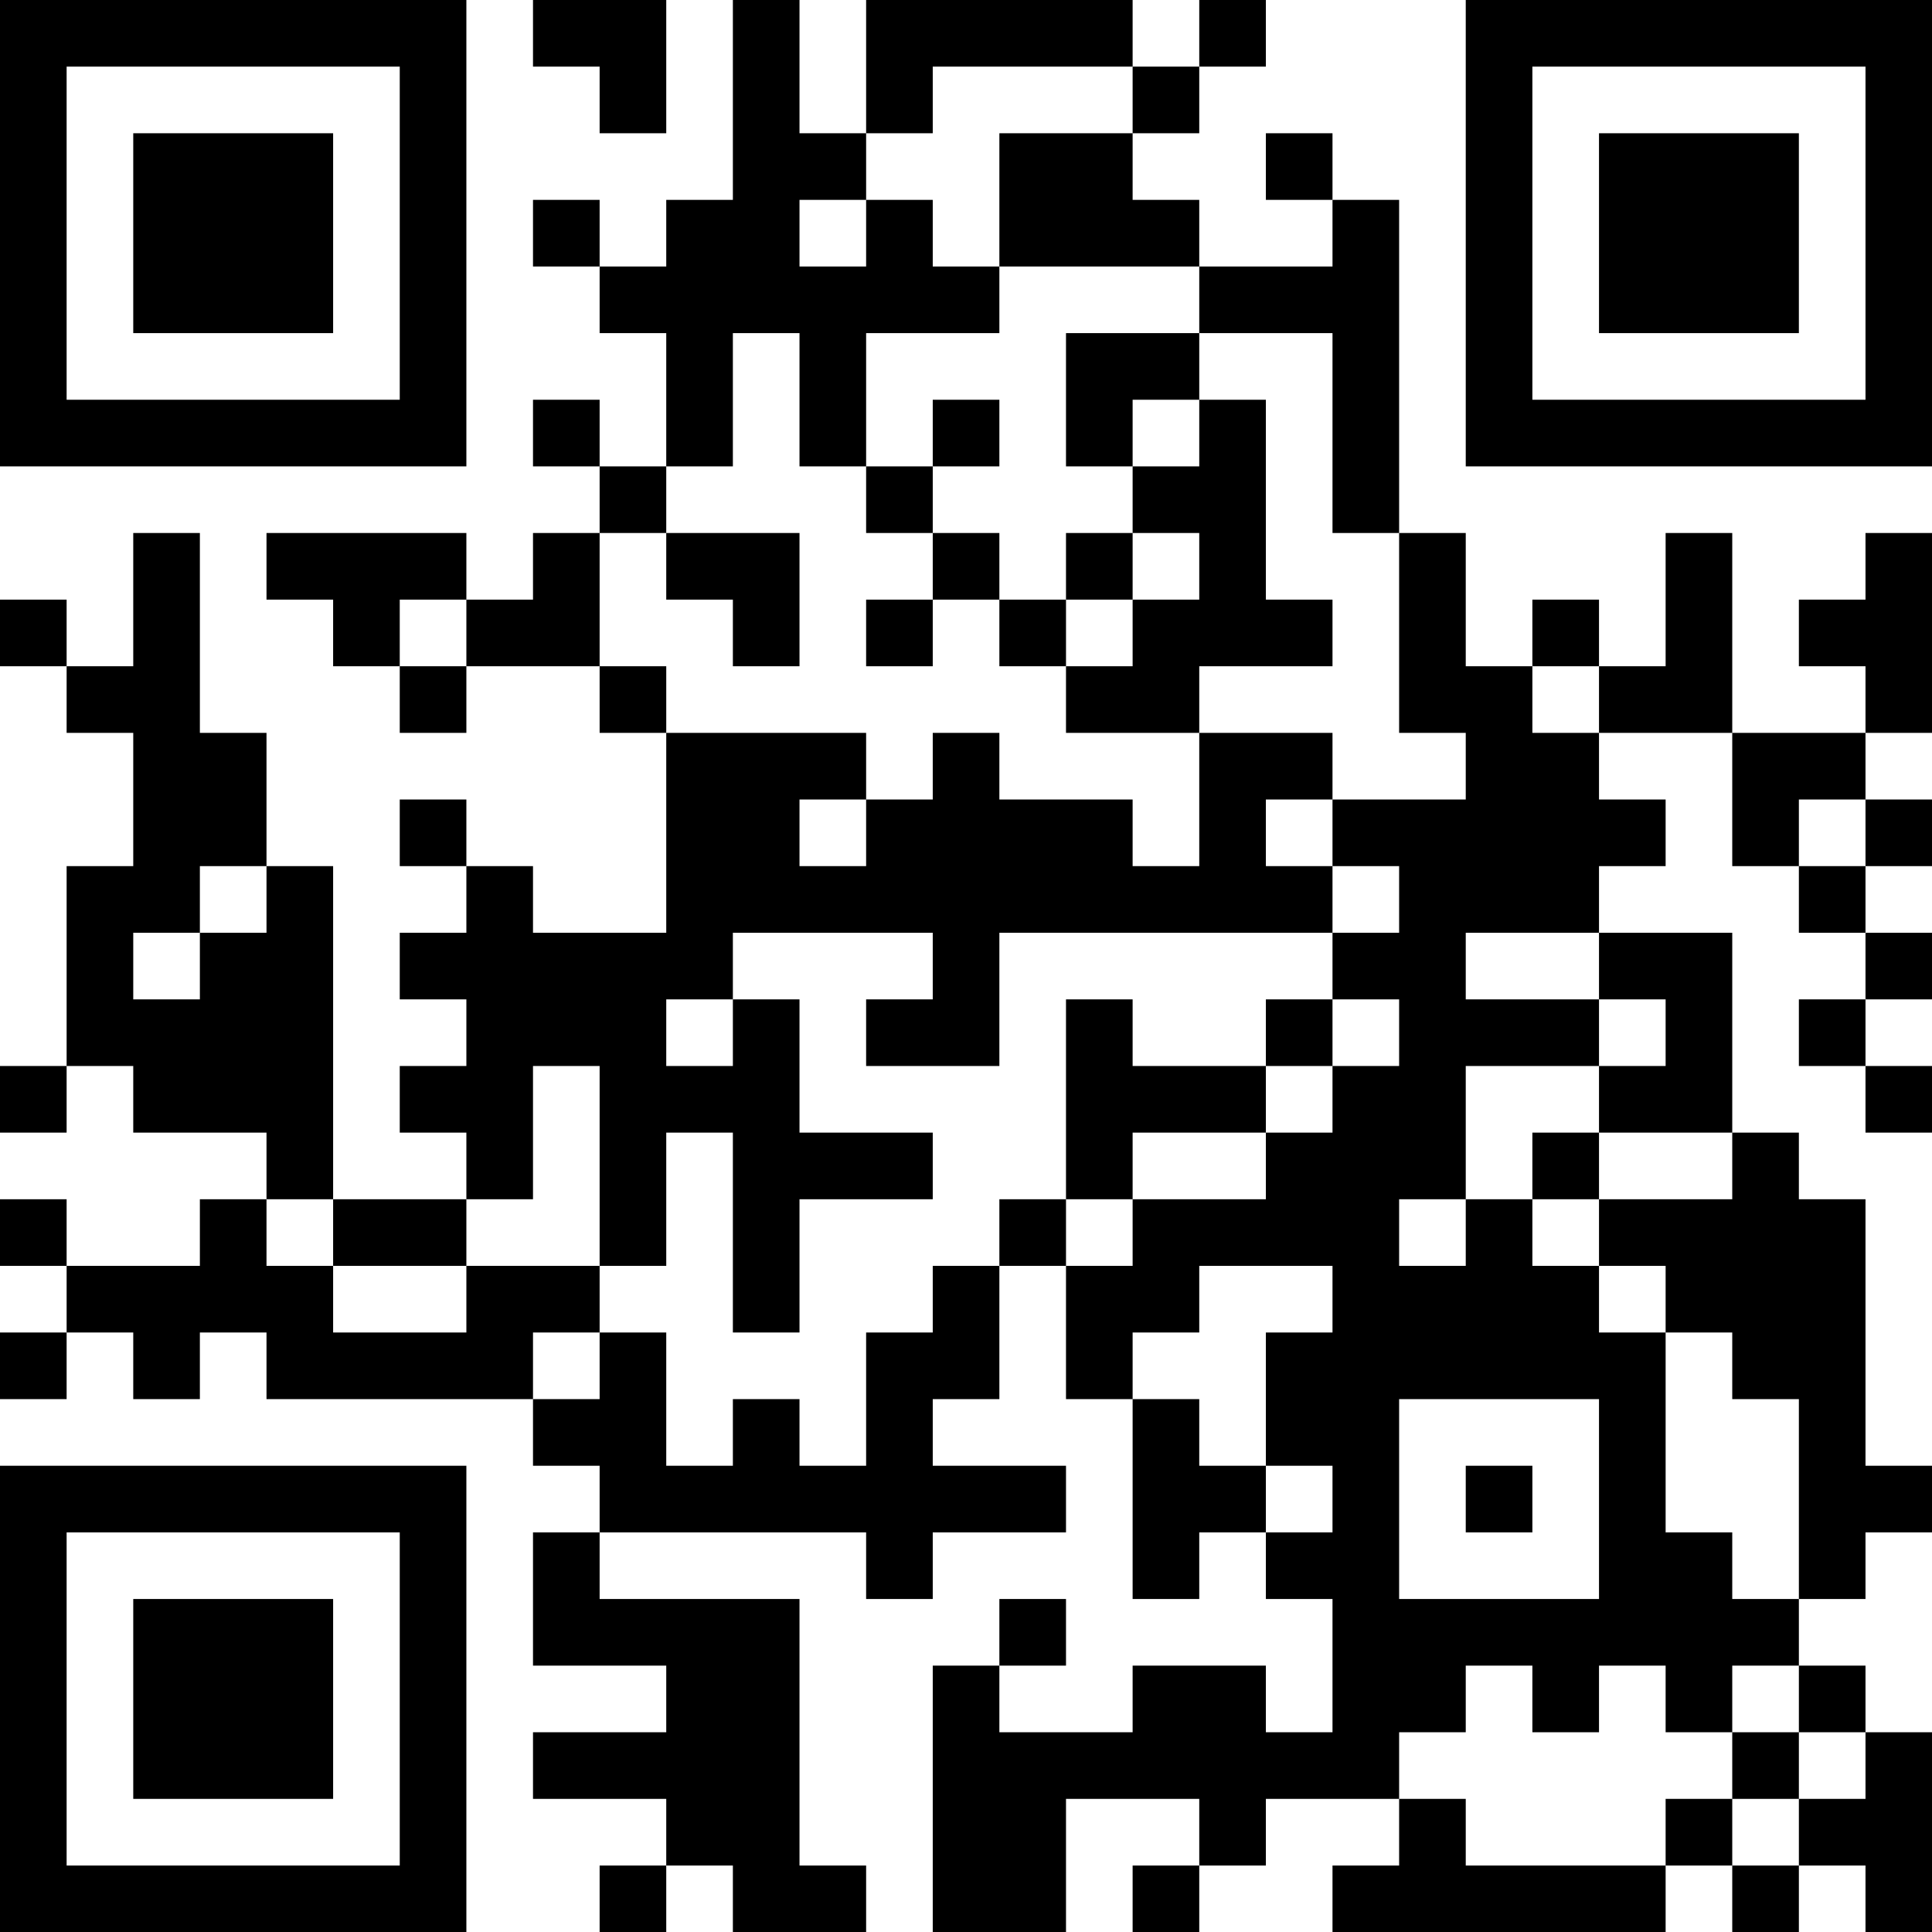 <?xml version="1.0" encoding="UTF-8"?>
<svg xmlns="http://www.w3.org/2000/svg" version="1.1" width="200" height="200" viewBox="0 0 200 200"><rect x="0" y="0" width="200" height="200" fill="#ffffff"/><g transform="scale(6.897)"><g transform="translate(0,0)"><path fill-rule="evenodd" d="M8 0L8 1L9 1L9 2L10 2L10 0ZM11 0L11 3L10 3L10 4L9 4L9 3L8 3L8 4L9 4L9 5L10 5L10 7L9 7L9 6L8 6L8 7L9 7L9 8L8 8L8 9L7 9L7 8L4 8L4 9L5 9L5 10L6 10L6 11L7 11L7 10L9 10L9 11L10 11L10 14L8 14L8 13L7 13L7 12L6 12L6 13L7 13L7 14L6 14L6 15L7 15L7 16L6 16L6 17L7 17L7 18L5 18L5 13L4 13L4 11L3 11L3 8L2 8L2 10L1 10L1 9L0 9L0 10L1 10L1 11L2 11L2 13L1 13L1 16L0 16L0 17L1 17L1 16L2 16L2 17L4 17L4 18L3 18L3 19L1 19L1 18L0 18L0 19L1 19L1 20L0 20L0 21L1 21L1 20L2 20L2 21L3 21L3 20L4 20L4 21L8 21L8 22L9 22L9 23L8 23L8 25L10 25L10 26L8 26L8 27L10 27L10 28L9 28L9 29L10 29L10 28L11 28L11 29L13 29L13 28L12 28L12 24L9 24L9 23L13 23L13 24L14 24L14 23L16 23L16 22L14 22L14 21L15 21L15 19L16 19L16 21L17 21L17 24L18 24L18 23L19 23L19 24L20 24L20 26L19 26L19 25L17 25L17 26L15 26L15 25L16 25L16 24L15 24L15 25L14 25L14 29L16 29L16 27L18 27L18 28L17 28L17 29L18 29L18 28L19 28L19 27L21 27L21 28L20 28L20 29L25 29L25 28L26 28L26 29L27 29L27 28L28 28L28 29L29 29L29 26L28 26L28 25L27 25L27 24L28 24L28 23L29 23L29 22L28 22L28 18L27 18L27 17L26 17L26 14L24 14L24 13L25 13L25 12L24 12L24 11L26 11L26 13L27 13L27 14L28 14L28 15L27 15L27 16L28 16L28 17L29 17L29 16L28 16L28 15L29 15L29 14L28 14L28 13L29 13L29 12L28 12L28 11L29 11L29 8L28 8L28 9L27 9L27 10L28 10L28 11L26 11L26 8L25 8L25 10L24 10L24 9L23 9L23 10L22 10L22 8L21 8L21 3L20 3L20 2L19 2L19 3L20 3L20 4L18 4L18 3L17 3L17 2L18 2L18 1L19 1L19 0L18 0L18 1L17 1L17 0L13 0L13 2L12 2L12 0ZM14 1L14 2L13 2L13 3L12 3L12 4L13 4L13 3L14 3L14 4L15 4L15 5L13 5L13 7L12 7L12 5L11 5L11 7L10 7L10 8L9 8L9 10L10 10L10 11L13 11L13 12L12 12L12 13L13 13L13 12L14 12L14 11L15 11L15 12L17 12L17 13L18 13L18 11L20 11L20 12L19 12L19 13L20 13L20 14L15 14L15 16L13 16L13 15L14 15L14 14L11 14L11 15L10 15L10 16L11 16L11 15L12 15L12 17L14 17L14 18L12 18L12 20L11 20L11 17L10 17L10 19L9 19L9 16L8 16L8 18L7 18L7 19L5 19L5 18L4 18L4 19L5 19L5 20L7 20L7 19L9 19L9 20L8 20L8 21L9 21L9 20L10 20L10 22L11 22L11 21L12 21L12 22L13 22L13 20L14 20L14 19L15 19L15 18L16 18L16 19L17 19L17 18L19 18L19 17L20 17L20 16L21 16L21 15L20 15L20 14L21 14L21 13L20 13L20 12L22 12L22 11L21 11L21 8L20 8L20 5L18 5L18 4L15 4L15 2L17 2L17 1ZM16 5L16 7L17 7L17 8L16 8L16 9L15 9L15 8L14 8L14 7L15 7L15 6L14 6L14 7L13 7L13 8L14 8L14 9L13 9L13 10L14 10L14 9L15 9L15 10L16 10L16 11L18 11L18 10L20 10L20 9L19 9L19 6L18 6L18 5ZM17 6L17 7L18 7L18 6ZM10 8L10 9L11 9L11 10L12 10L12 8ZM17 8L17 9L16 9L16 10L17 10L17 9L18 9L18 8ZM6 9L6 10L7 10L7 9ZM23 10L23 11L24 11L24 10ZM27 12L27 13L28 13L28 12ZM3 13L3 14L2 14L2 15L3 15L3 14L4 14L4 13ZM22 14L22 15L24 15L24 16L22 16L22 18L21 18L21 19L22 19L22 18L23 18L23 19L24 19L24 20L25 20L25 23L26 23L26 24L27 24L27 21L26 21L26 20L25 20L25 19L24 19L24 18L26 18L26 17L24 17L24 16L25 16L25 15L24 15L24 14ZM16 15L16 18L17 18L17 17L19 17L19 16L20 16L20 15L19 15L19 16L17 16L17 15ZM23 17L23 18L24 18L24 17ZM18 19L18 20L17 20L17 21L18 21L18 22L19 22L19 23L20 23L20 22L19 22L19 20L20 20L20 19ZM21 21L21 24L24 24L24 21ZM22 22L22 23L23 23L23 22ZM22 25L22 26L21 26L21 27L22 27L22 28L25 28L25 27L26 27L26 28L27 28L27 27L28 27L28 26L27 26L27 25L26 25L26 26L25 26L25 25L24 25L24 26L23 26L23 25ZM26 26L26 27L27 27L27 26ZM0 0L0 7L7 7L7 0ZM1 1L1 6L6 6L6 1ZM2 2L2 5L5 5L5 2ZM22 0L22 7L29 7L29 0ZM23 1L23 6L28 6L28 1ZM24 2L24 5L27 5L27 2ZM0 22L0 29L7 29L7 22ZM1 23L1 28L6 28L6 23ZM2 24L2 27L5 27L5 24Z" fill="#000000"/></g></g></svg>
